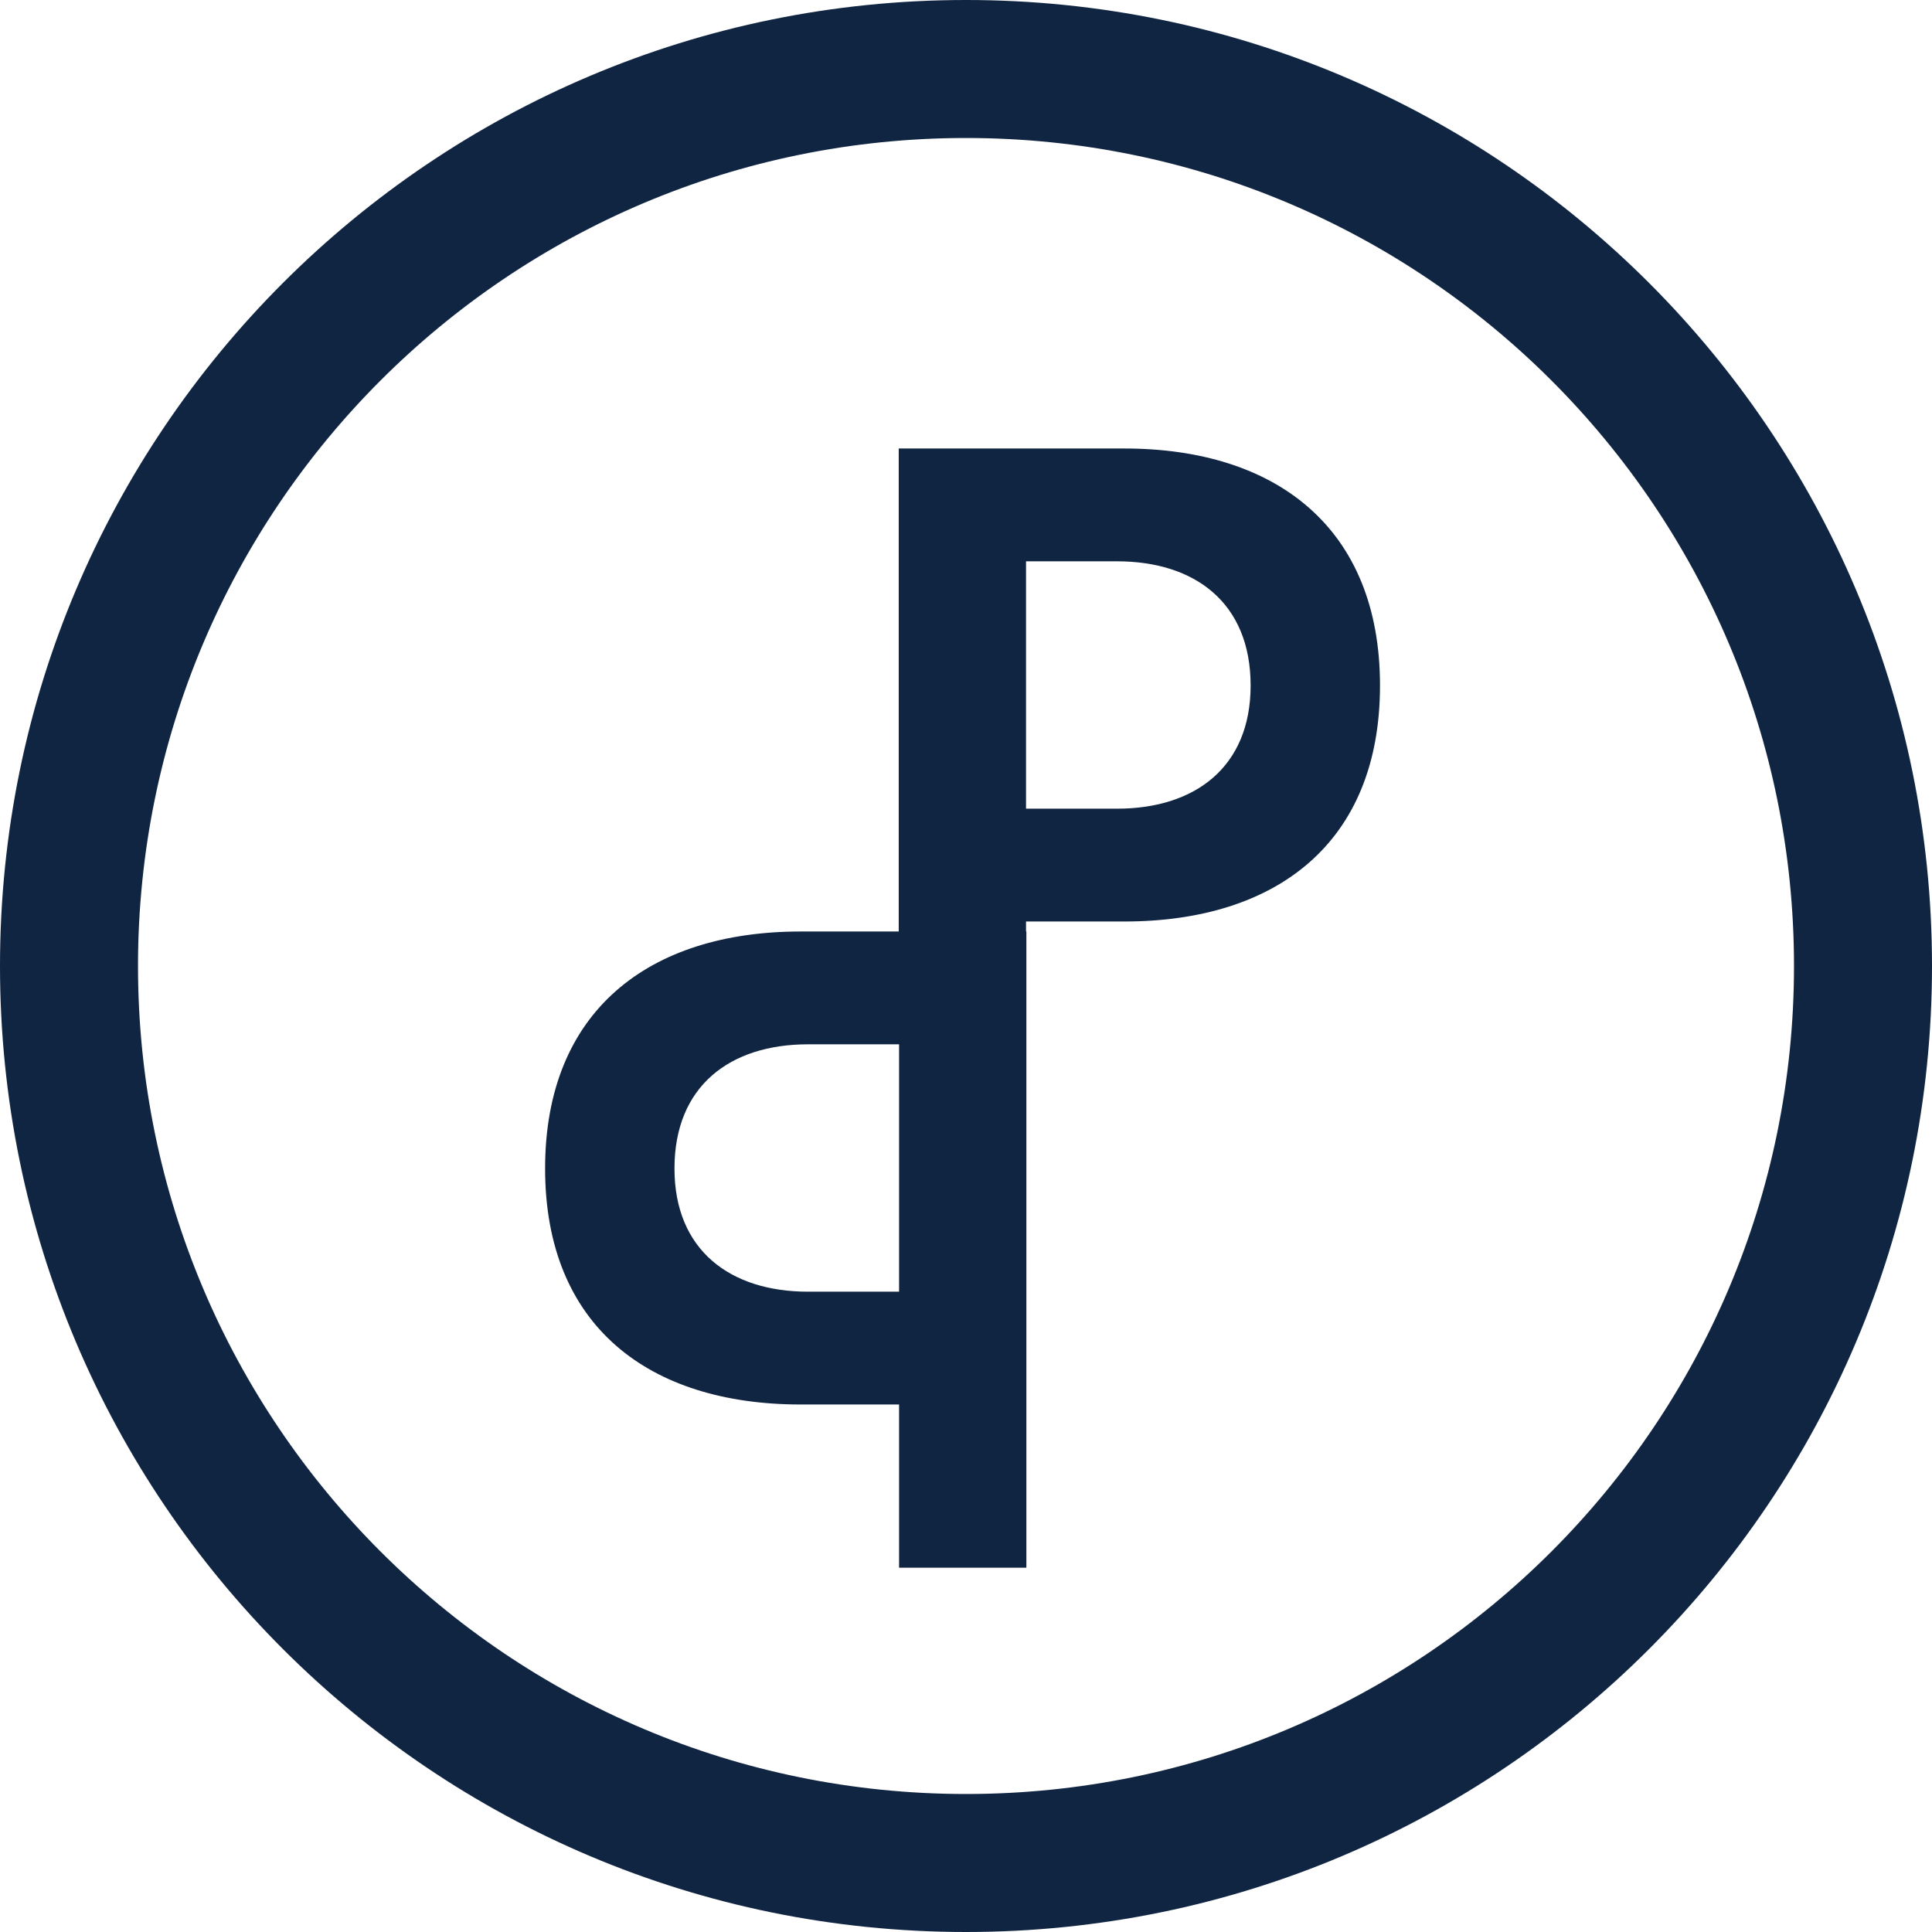 <?xml version="1.0" encoding="UTF-8"?>
<svg width="28px" height="28px" viewBox="0 0 56 56" version="1.1" xmlns="http://www.w3.org/2000/svg" xmlns:xlink="http://www.w3.org/1999/xlink">
    <!-- Generator: Sketch 49.3 (51167) - http://www.bohemiancoding.com/sketch -->
    <title>pushpinIcon_Standalone_Alpha1</title>
    <desc>Created with Sketch.</desc>
    <defs></defs>
    <g id="Page-1" stroke="none" stroke-width="1" fill="none" fill-rule="evenodd">
        <g id="Pushpin-Icon-Concept" transform="translate(-292, -186)" fill="#102542">
            <path d="M318.05,213 L318.05,199 L324.59,199 C329,199 332,201.31 332,205.87 C332,210.43 329,212.71 324.59,212.71 L321.74,212.71 L321.74,213 L321.75,213 L321.75,231.44 L318.06,231.44 L318.06,226.71 L315.21,226.71 C310.8,226.71 307.8,224.43 307.8,219.87 C307.8,215.31 310.8,213 315.21,213 L318.05,213 Z M320,242 C304.536,242 292,229.464 292,214 C292,198.536 304.536,186 320,186 C335.464,186 348,198.536 348,214 C348,229.464 335.464,242 320,242 Z M320,238 C333.255,238 344,227.255 344,214 C344,200.745 333.255,190 320,190 C306.745,190 296,200.745 296,214 C296,227.255 306.745,238 320,238 Z M318.06,216.27 L318.06,223.44 L315.42,223.44 C313.17,223.44 311.55,222.24 311.55,219.87 C311.55,217.47 313.17,216.27 315.42,216.27 L318.06,216.27 Z M321.74,202.27 L324.38,202.27 C326.63,202.27 328.25,203.47 328.25,205.87 C328.25,208.24 326.63,209.44 324.38,209.44 L321.74,209.44 L321.74,202.27 Z" id="pushpinIcon_Standalone_Alpha1"></path>
        </g>
    </g>
</svg>